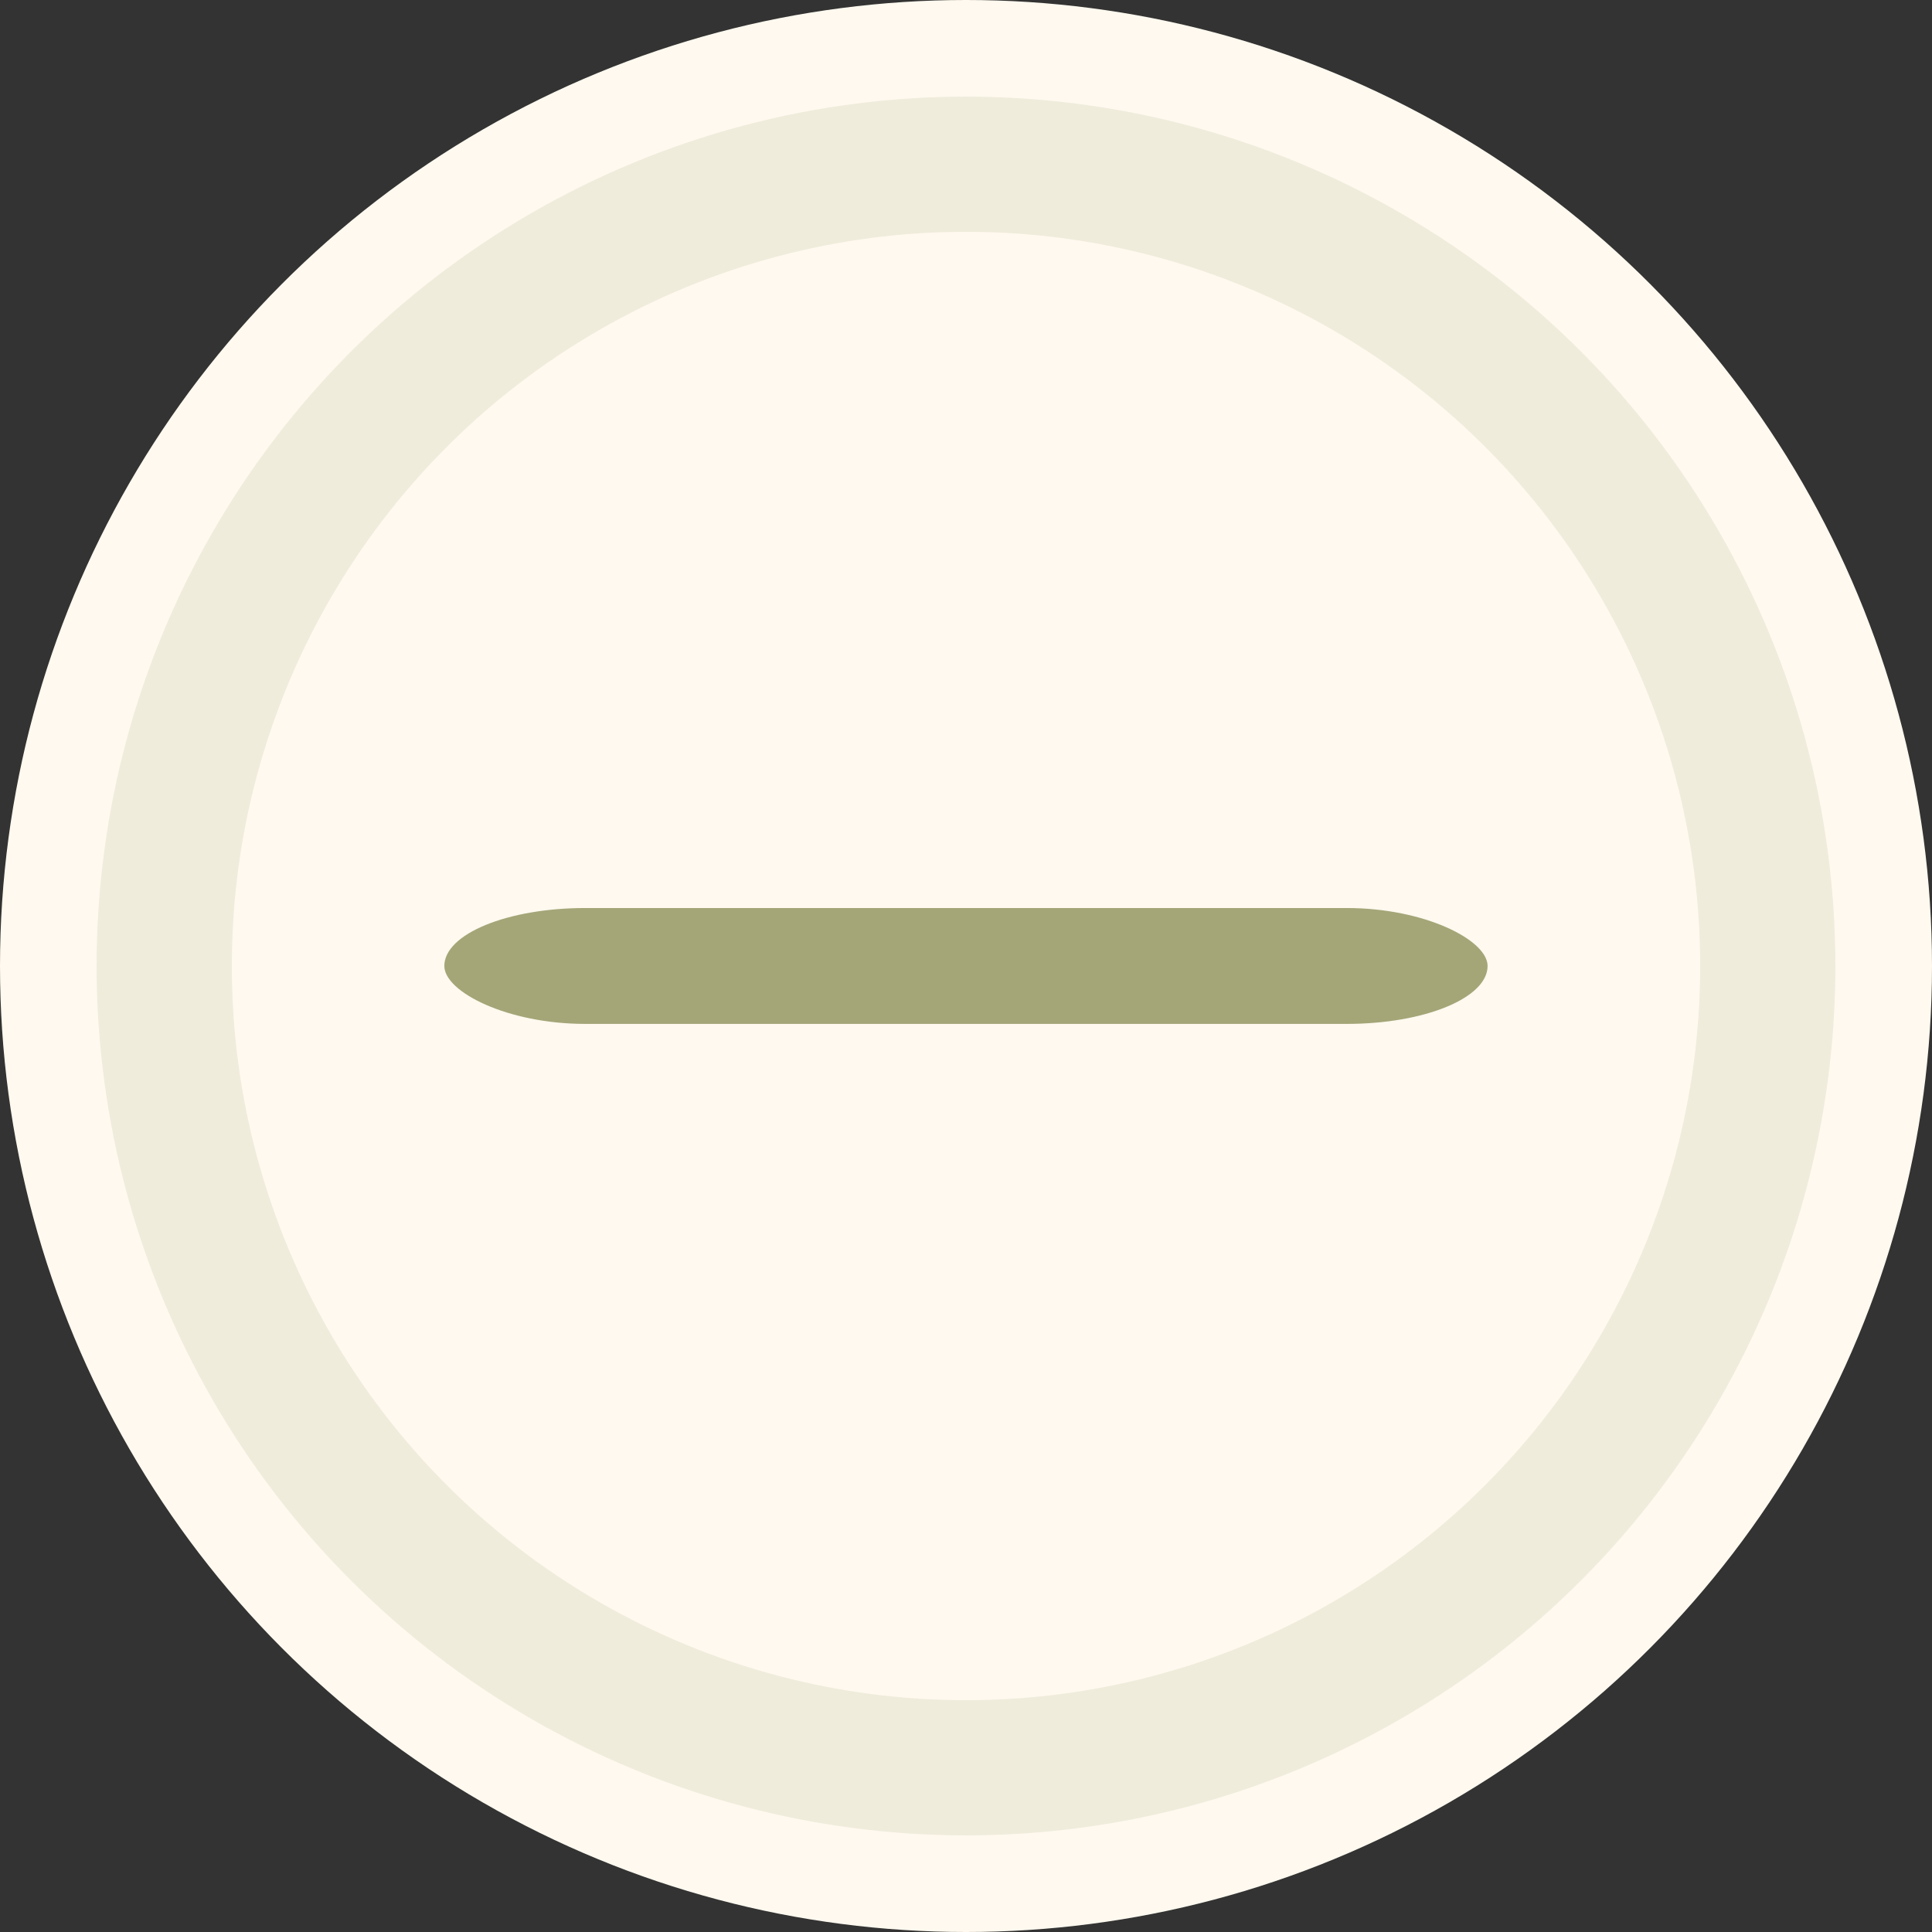 <?xml version="1.0" encoding="UTF-8" standalone="no"?>
<!-- Created with Inkscape (http://www.inkscape.org/) -->

<svg
   width="100"
   height="100"
   viewBox="0 0 26.458 26.458"
   version="1.1"
   id="svg5"
   inkscape:version="1.1 (c68e22c387, 2021-05-23)"
   sodipodi:docname="minimize.svg"
   xmlns:inkscape="http://www.inkscape.org/namespaces/inkscape"
   xmlns:sodipodi="http://sodipodi.sourceforge.net/DTD/sodipodi-0.dtd"
   xmlns="http://www.w3.org/2000/svg"
   xmlns:svg="http://www.w3.org/2000/svg">
  <rect x="0" y="0" width="26.458" height="26.458" fill="#333333" stroke="none"/>
  <sodipodi:namedview
     id="namedview7"
     pagecolor="#505050"
     bordercolor="#eeeeee"
     borderopacity="1"
     inkscape:pageshadow="0"
     inkscape:pageopacity="0"
     inkscape:pagecheckerboard="0"
     inkscape:document-units="px"
     showgrid="false"
     units="px"
     inkscape:zoom="2"
     inkscape:cx="11.75"
     inkscape:cy="-7.75"
     inkscape:window-width="1920"
     inkscape:window-height="1051"
     inkscape:window-x="-9"
     inkscape:window-y="-9"
     inkscape:window-maximized="1"
     inkscape:current-layer="layer1" />
  <defs
     id="defs2" />
  <g
     inkscape:label="图层 1"
     inkscape:groupmode="layer"
     id="layer1">
    <circle
       style="fill:#fff9ef;stroke-width:0.609;fill-opacity:1"
       id="path846"
       cx="13.229"
       cy="13.229"
       r="13.229" />
    <circle
       style="fill:#f0ecdc;stroke-width:0.278"
       id="path950"
       cx="13.229"
       cy="13.229"
       r="11.906" />
    <circle
       style="opacity:1;mix-blend-mode:normal;fill:#fff9ef;fill-opacity:1;stroke-width:0.516"
       id="path847"
       cx="13.229"
       cy="13.229"
       r="10.054" />
    <ellipse
       style="fill:#fff9ef;fill-opacity:1;stroke-width:0.296"
       id="path1108"
       cx="13.229"
       cy="13.229"
       r="10.054" />
    <rect
       style="fill:#a4a678;fill-opacity:1;stroke-width:0.366"
       id="rect1810"
       width="14.287"
       height="1.587"
       x="6.085"
       y="12.435"
       rx="1.929"
       ry="1.058" />
  </g>
</svg>
